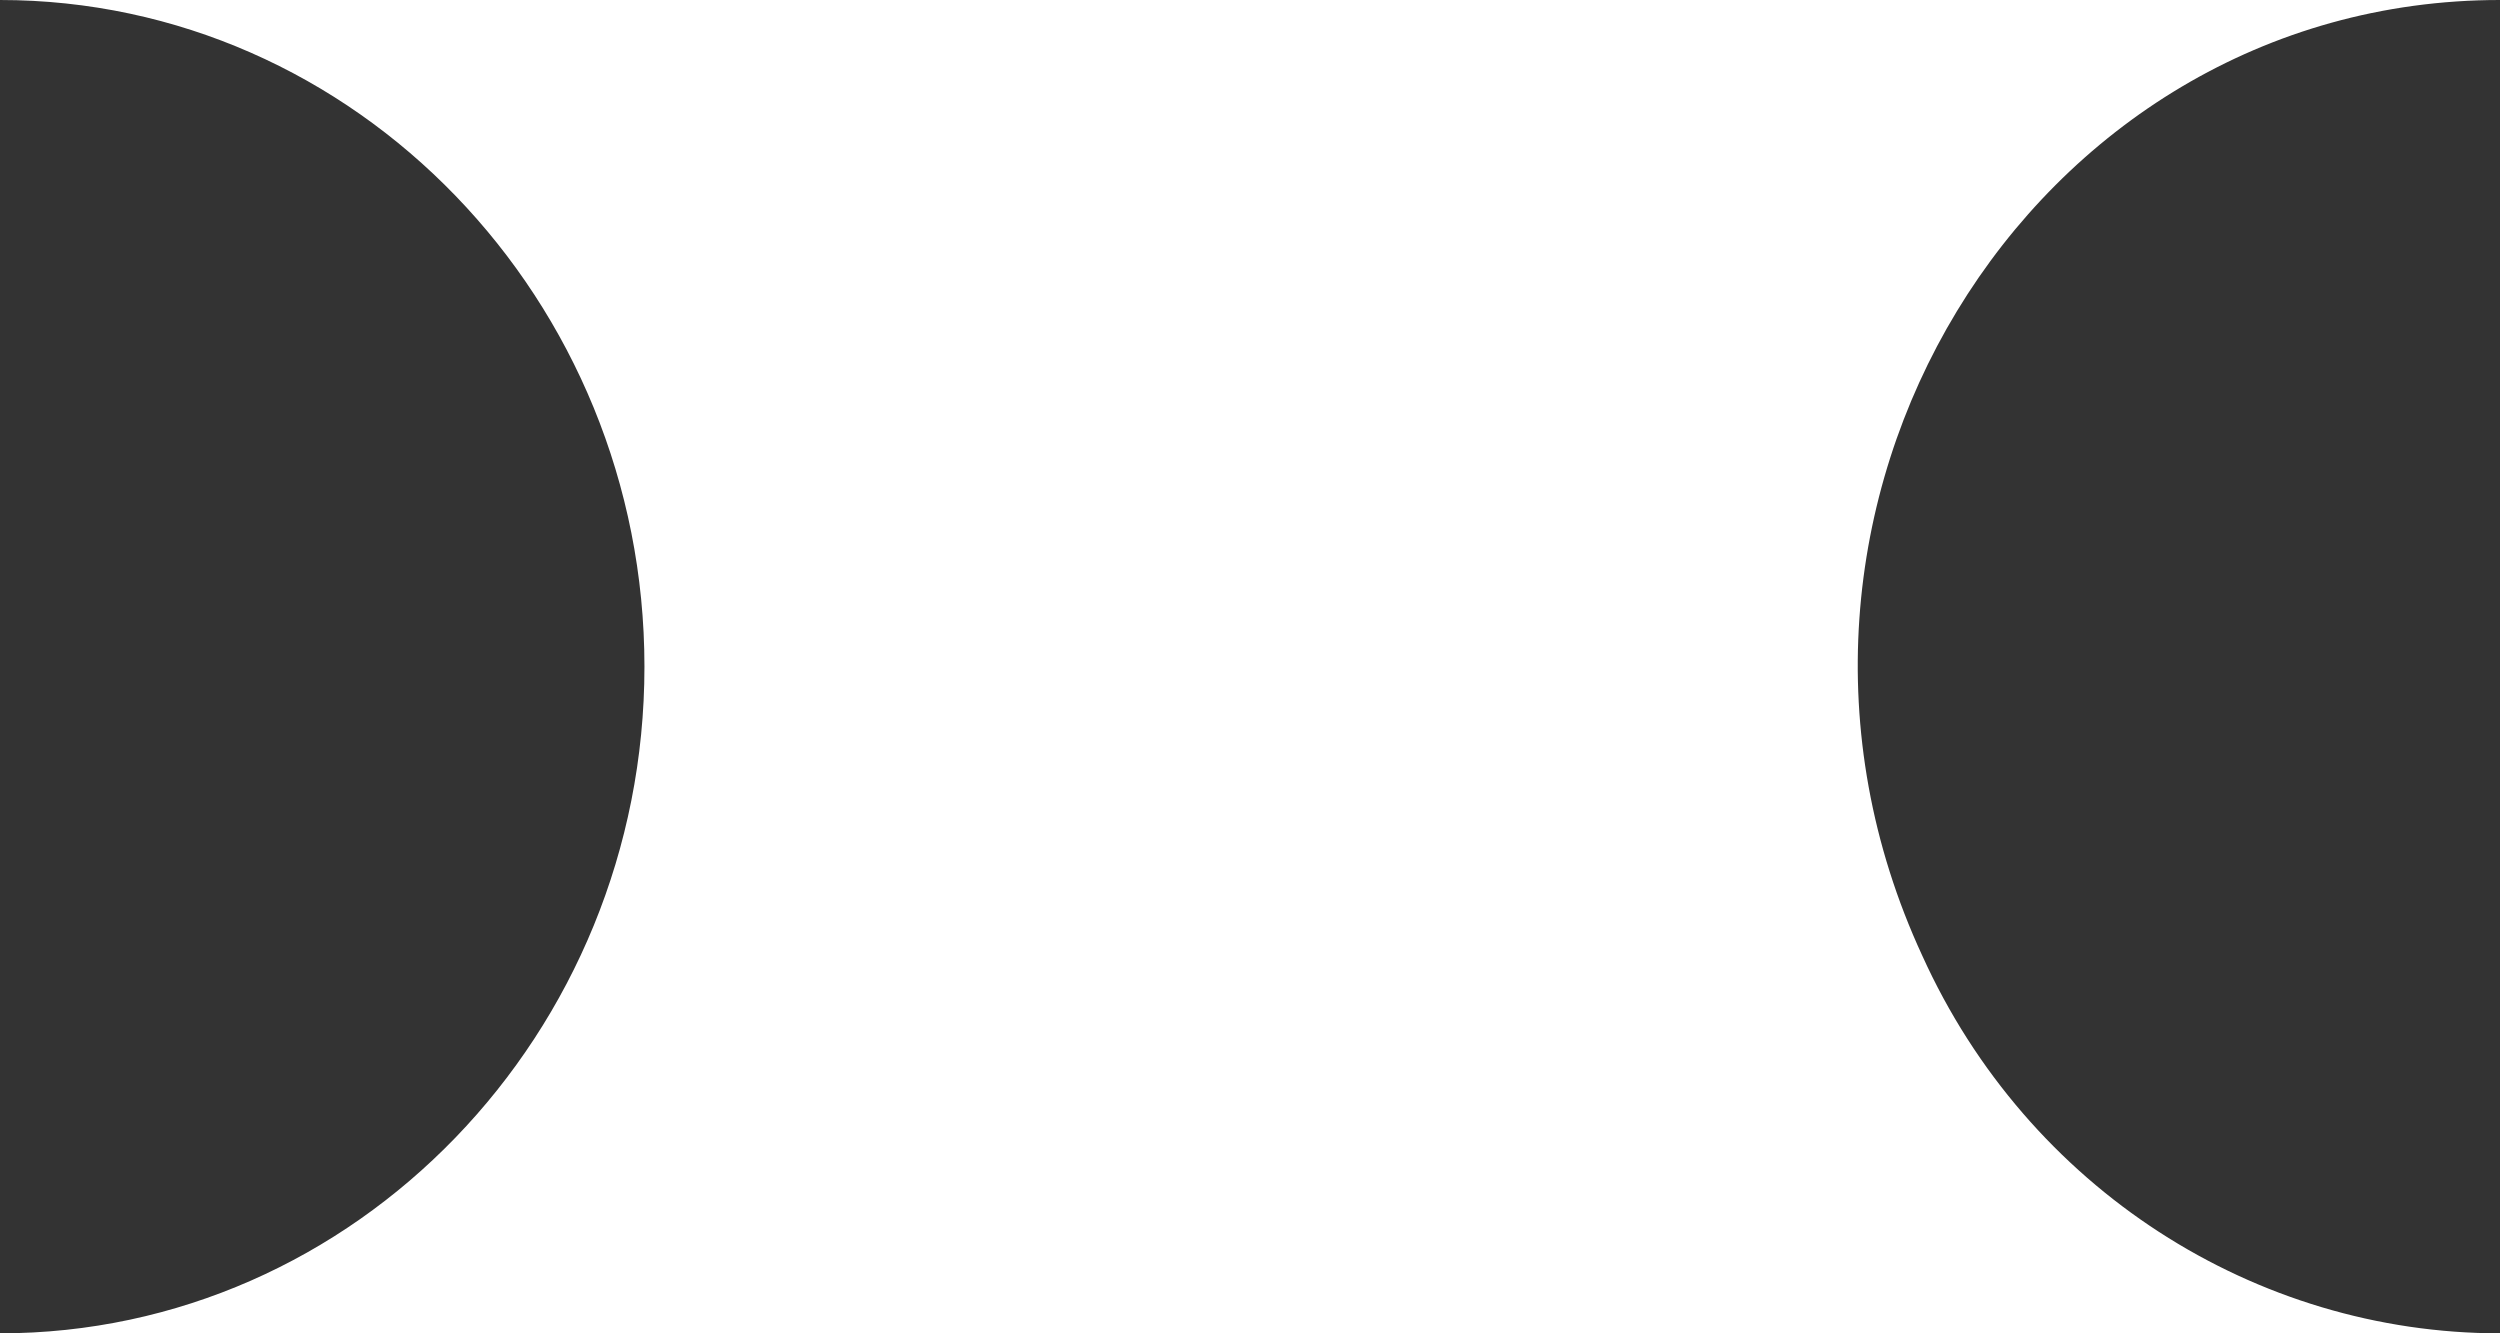 <?xml version="1.0" encoding="UTF-8"?>
<svg id="Layer_1" data-name="Layer 1" xmlns="http://www.w3.org/2000/svg" version="1.1" viewBox="0 0 45 24">
  <rect x="0" y="0" width="45" height="24" fill="#333333" stroke="none"/>
  <defs>
    <style>
      .cls-1 {
        fill: #fff;
        fill-rule: evenodd;
        stroke-width: 0px;
      }
    </style>
  </defs>
  <path class="cls-1" d="M45,0H0c6.4,0,11.6,5.4,11.6,12S6.4,24,0,24h45c-4.4,0-8.5-2.6-10.4-6.8-3.7-8,1.9-17.2,10.4-17.2Z"/>
</svg>